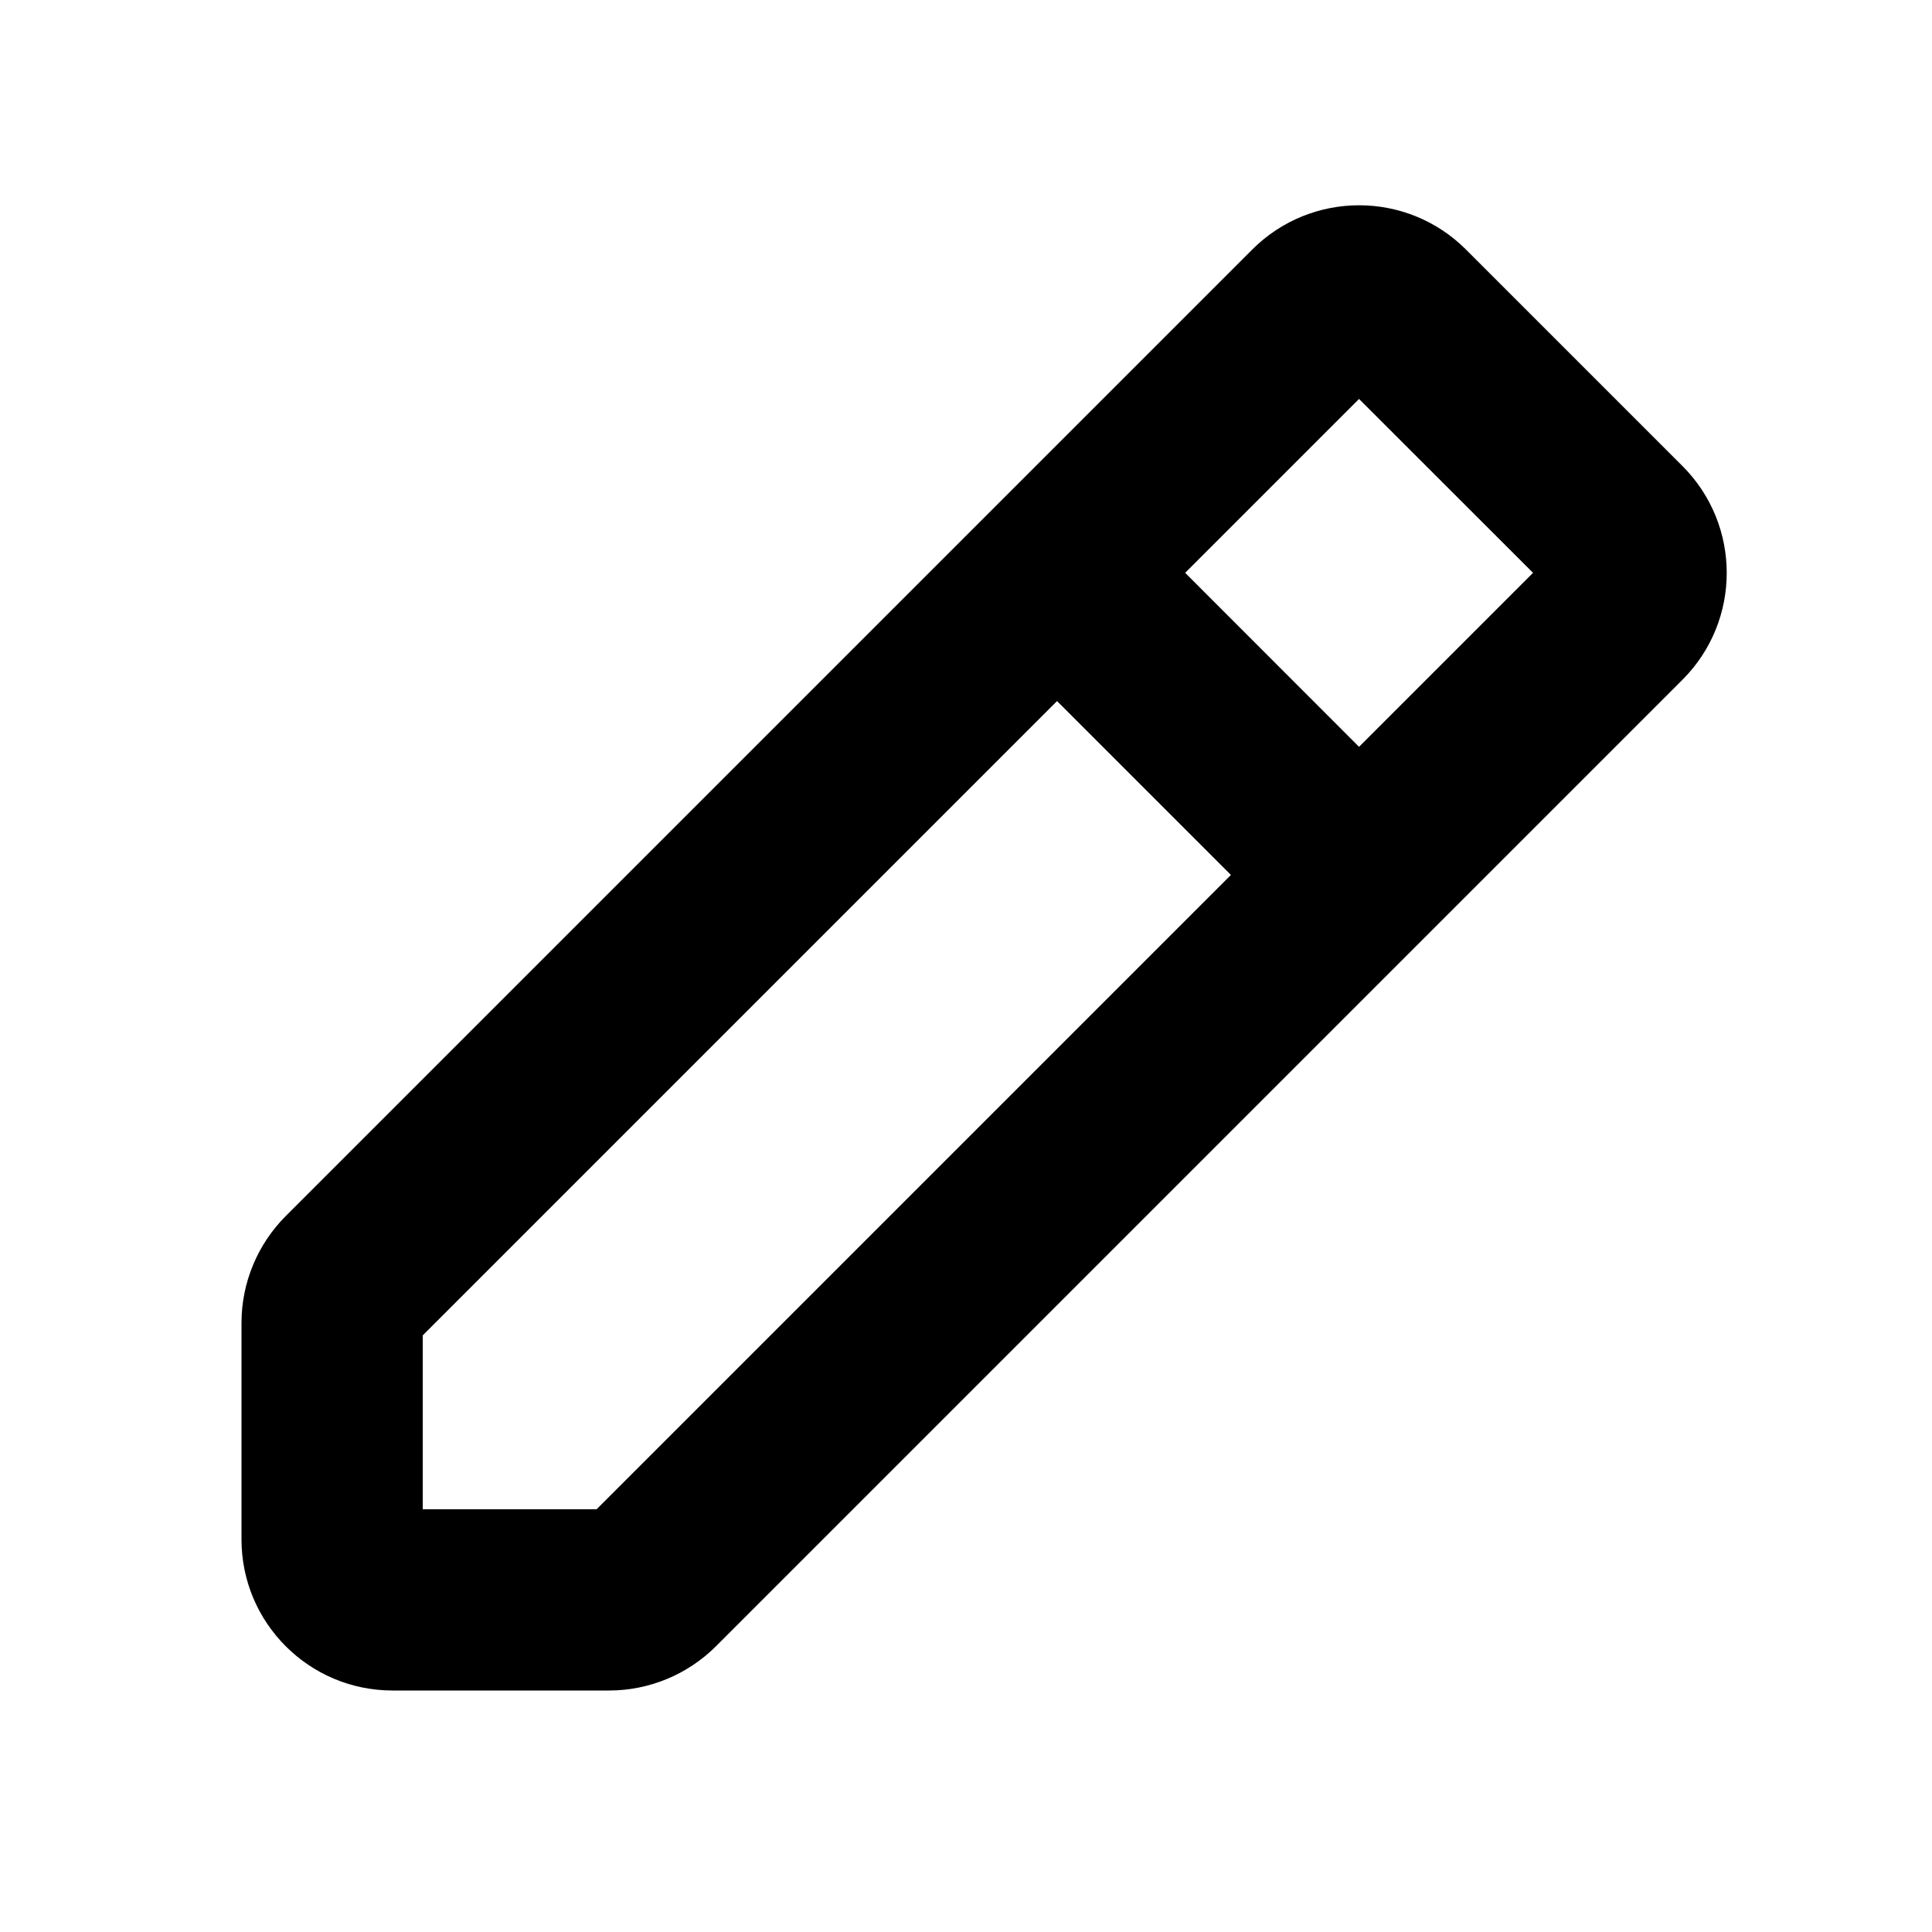 <svg xmlns="http://www.w3.org/2000/svg" width="16" height="16" viewBox="0 0 16 16" fill="none"><rect width="16" height="16" fill="none"/>
<path fill-rule="evenodd" clip-rule="evenodd" d="M12.14 2.066C11.651 1.578 10.86 1.578 10.371 2.066L2.366 10.071C2.132 10.306 2 10.624 2 10.955V12.749C2 13.44 2.56 14 3.251 14H5.045C5.376 14 5.694 13.868 5.929 13.634L13.934 5.629C14.422 5.14 14.422 4.349 13.934 3.86L12.14 2.066ZM9.815 4.744L11.255 3.304L12.696 4.744L11.255 6.185L9.815 4.744ZM8.754 5.806L3.501 11.059V12.499H4.941L10.194 7.246L8.754 5.806Z" fill="#000000"/>
</svg>
